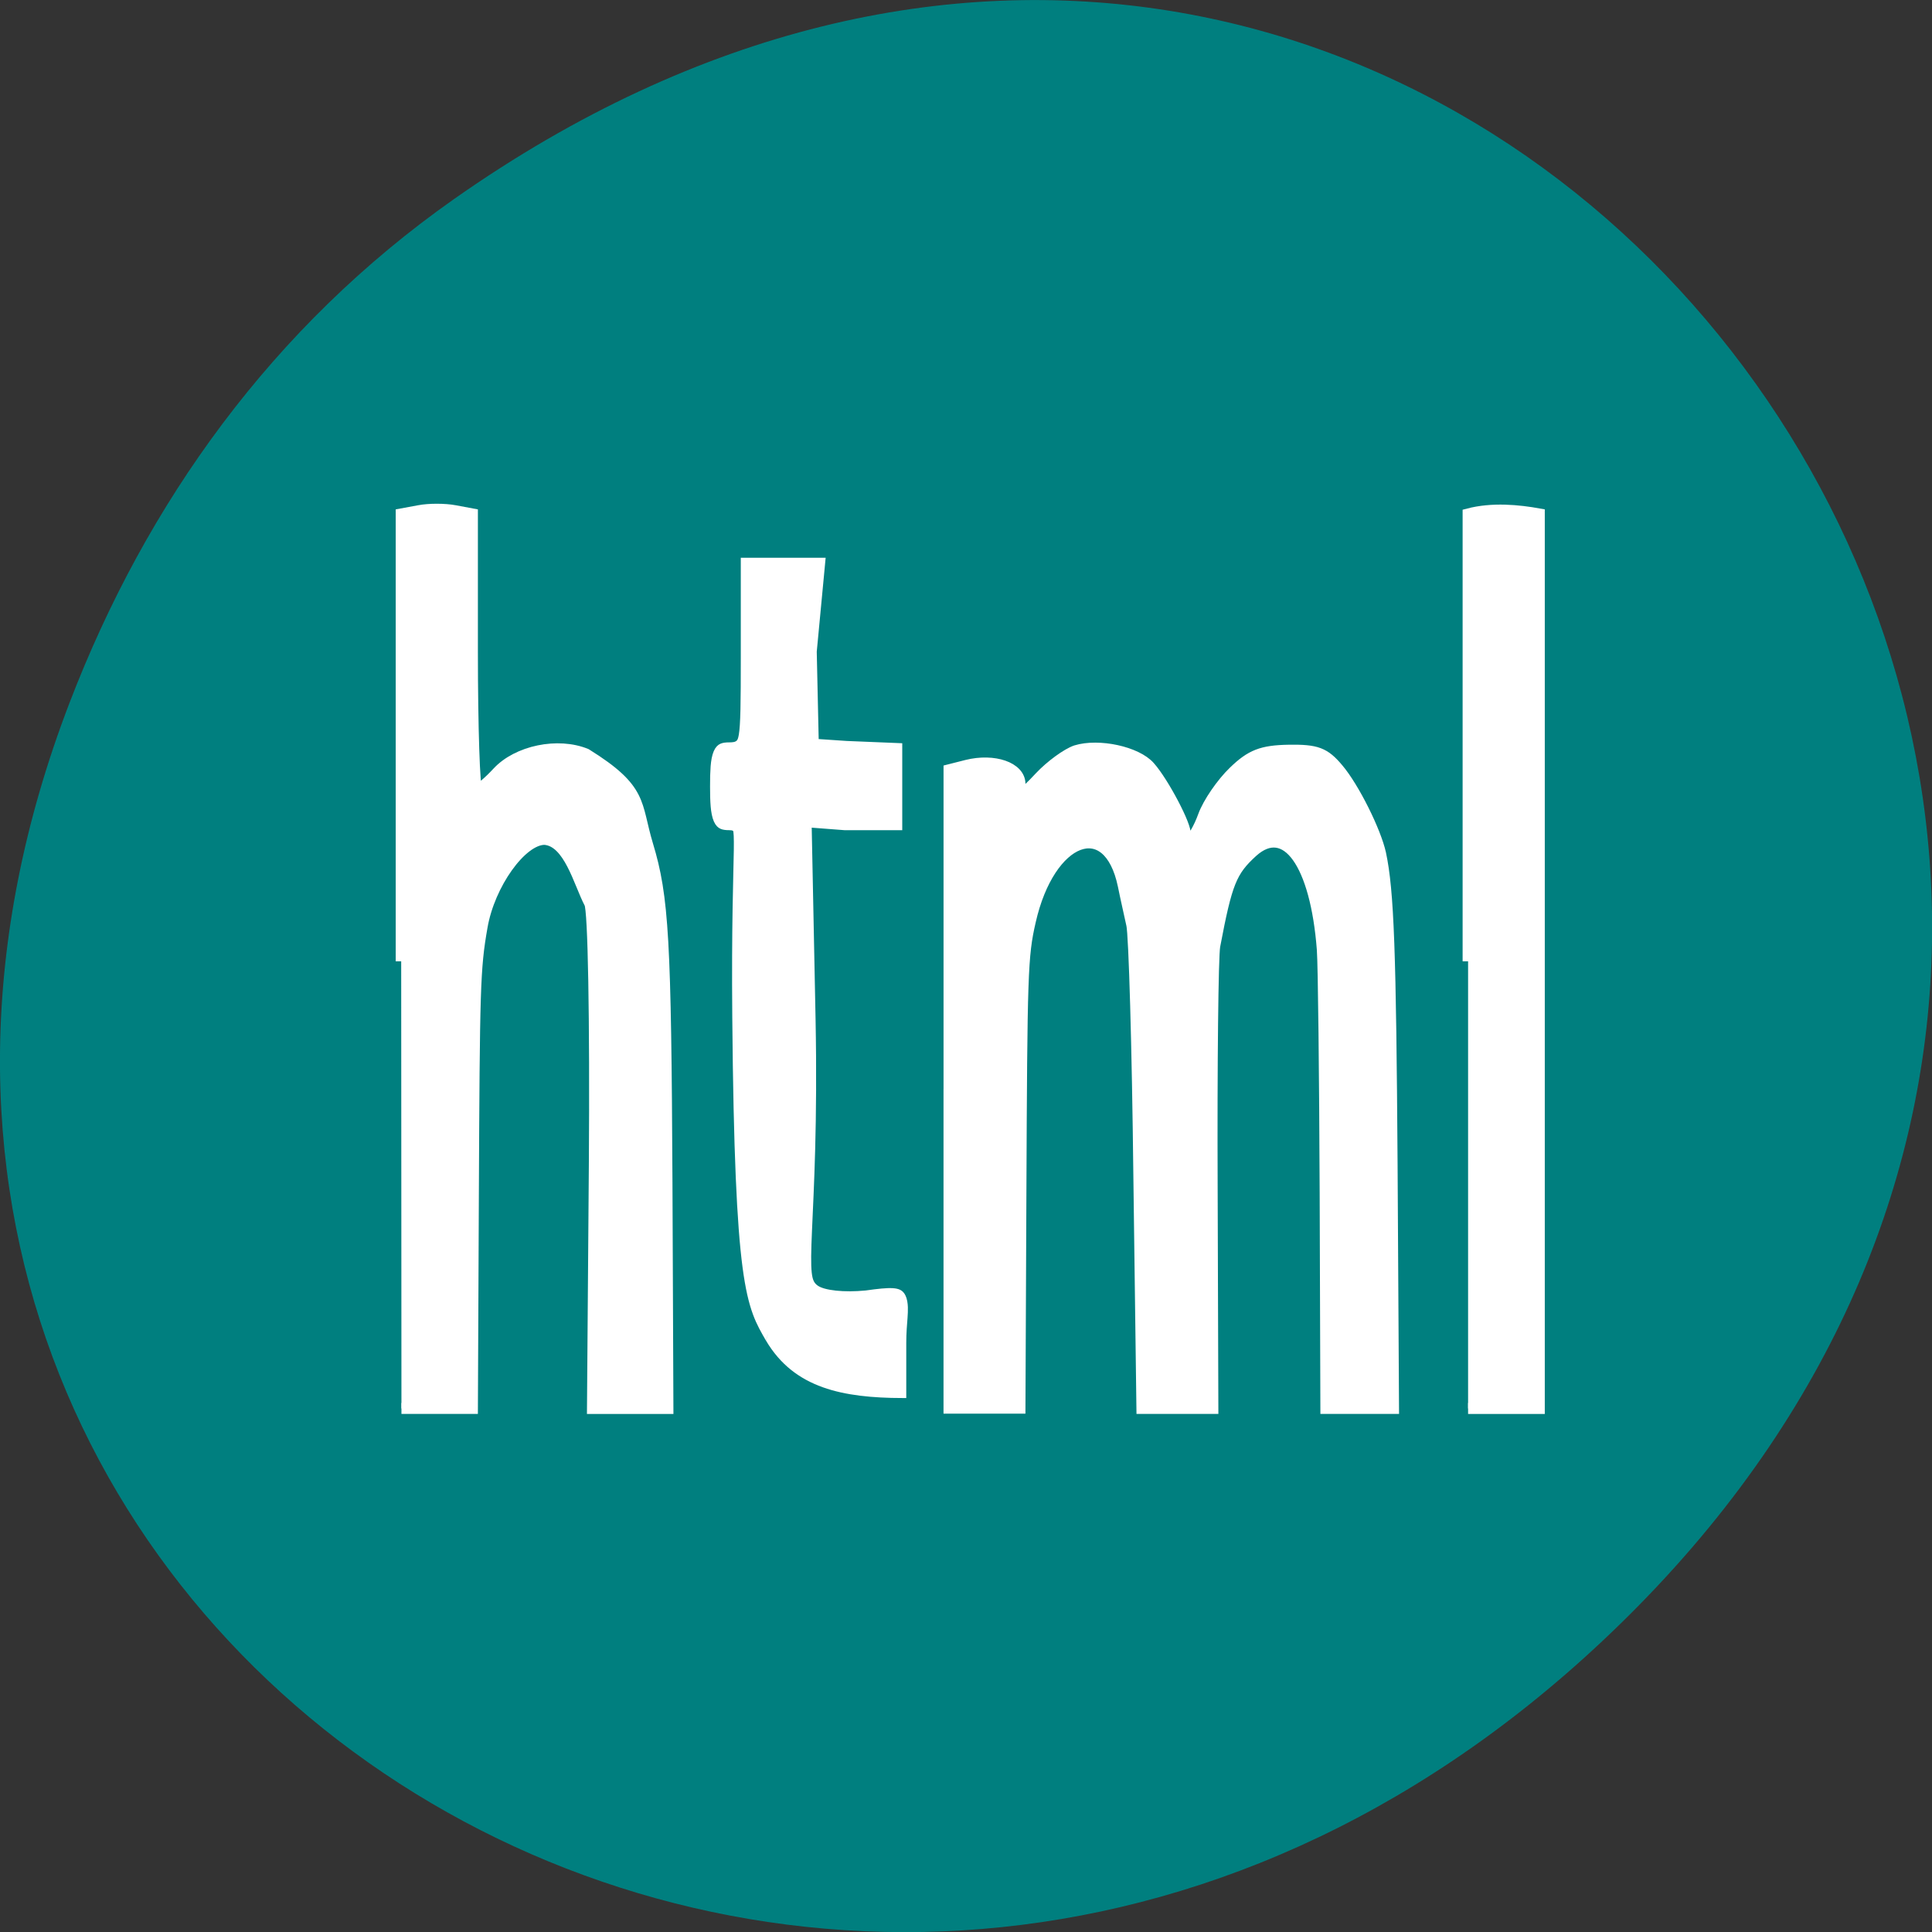 <svg xmlns="http://www.w3.org/2000/svg" viewBox="0 0 32 32"><rect x="0" y="0" width="32" height="32" fill="#333333" stroke="none"/><path d="m 7.52 3.297 c 16.367 -11.504 32.953 9.742 19.617 23.301 c -12.566 12.77 -32.09 0.93 -25.984 -14.961 c 1.273 -3.316 3.363 -6.227 6.367 -8.34" fill="#007f7f"/><g fill="#fff" stroke="#fff"><path d="m 151.48 653.99 c -3.587 -2.851 -5.869 -4.088 -6.335 -28.18 c -0.326 -16.437 1.584 -17.422 -1.351 -17.422 c -2.608 0 -3.03 -0.419 -3.03 -3.145 c 0 -2.747 0.373 -3.166 3.03 -3.166 c 2.888 0 3.03 -0.419 3.03 -8.219 v -8.219 h 15.05 l -1.584 7.548 l 0.419 8.575 l 6.242 0.189 l 10.201 0.189 v 6.248 h -10.62 l -7.266 -0.252 l 0.792 17.8 c 0.792 18.618 -2.981 23.293 0.978 24.488 c 1.444 0.461 5.403 0.65 9.688 0.461 c 9.875 -0.629 7.22 0 7.22 3.9 v 4.172 c -11.645 -0.021 -21.1 -0.86 -26.457 -4.969" transform="matrix(0.084 0 0 0.186 0 -99.55)" stroke-width="1.508"/><g stroke-width="1.451" transform="scale(0.125)"><path d="m 194.53 127.38 v -59.28 c 3.187 -0.844 6.687 -0.5 9.437 0 v 118.53 h -9.437"/><path d="m 53.16 127.38 v -59.28 l 2.375 -0.438 c 1.281 -0.25 3.406 -0.25 4.719 0 l 2.344 0.438 v 18.281 c 0 10.03 0.281 18.25 0.594 18.25 c 0.344 0 1.562 -1.031 2.719 -2.281 c 2.656 -2.875 8.03 -3.969 11.75 -2.438 c 7.594 4.719 6.5 6.531 8.156 12.03 c 2.094 6.906 2.406 12.563 2.562 44.75 l 0.125 29.938 h -10 l 0.25 -32.781 c 0.125 -18.813 -0.125 -33.375 -0.625 -34.16 c -1.437 -2.75 -2.719 -8.219 -5.969 -8.469 c -3.062 0 -7.312 5.938 -8.281 11.594 c -0.969 5.5 -1.031 8 -1.156 36 l -0.125 27.813 h -9.406"/><path d="m 125.75 144.31 v -42.31 l 2.344 -0.594 c 3.625 -0.906 7.06 0.281 7.06 2.469 c 0 1.656 0.312 1.563 2.625 -0.906 c 1.437 -1.531 3.594 -3.094 4.781 -3.5 c 3.03 -0.938 8.06 0.156 9.781 2.125 c 1.844 2.063 4.937 8 4.687 8.906 c -0.094 0.406 0.156 0.719 0.562 0.719 c 0.406 0 1.25 -1.406 1.875 -3.125 c 0.625 -1.719 2.437 -4.344 4 -5.844 c 2.281 -2.219 3.75 -2.781 7.281 -2.844 c 3.719 -0.063 4.781 0.344 6.562 2.469 c 2.094 2.469 4.969 8.25 5.625 11.219 c 1.062 4.969 1.344 12.938 1.531 41.469 l 0.187 32.06 h -8.969 l -0.094 -28.531 c -0.063 -15.656 -0.219 -30.19 -0.375 -32.28 c -0.875 -11.406 -4.812 -16.938 -9.25 -12.938 c -2.812 2.563 -3.406 4.063 -5 12.469 c -0.25 1.313 -0.406 15.625 -0.344 31.813 l 0.094 29.469 h -9.406 l -0.406 -30.875 c -0.187 -16.969 -0.625 -31.938 -0.937 -33.22 c -0.281 -1.313 -0.812 -3.625 -1.125 -5.188 c -1.969 -9.469 -9.781 -6.469 -12.312 4.719 c -1.062 4.625 -1.125 6.781 -1.25 36.28 l -0.125 28.25 h -9.406 v -42.31"/></g></g></svg>
